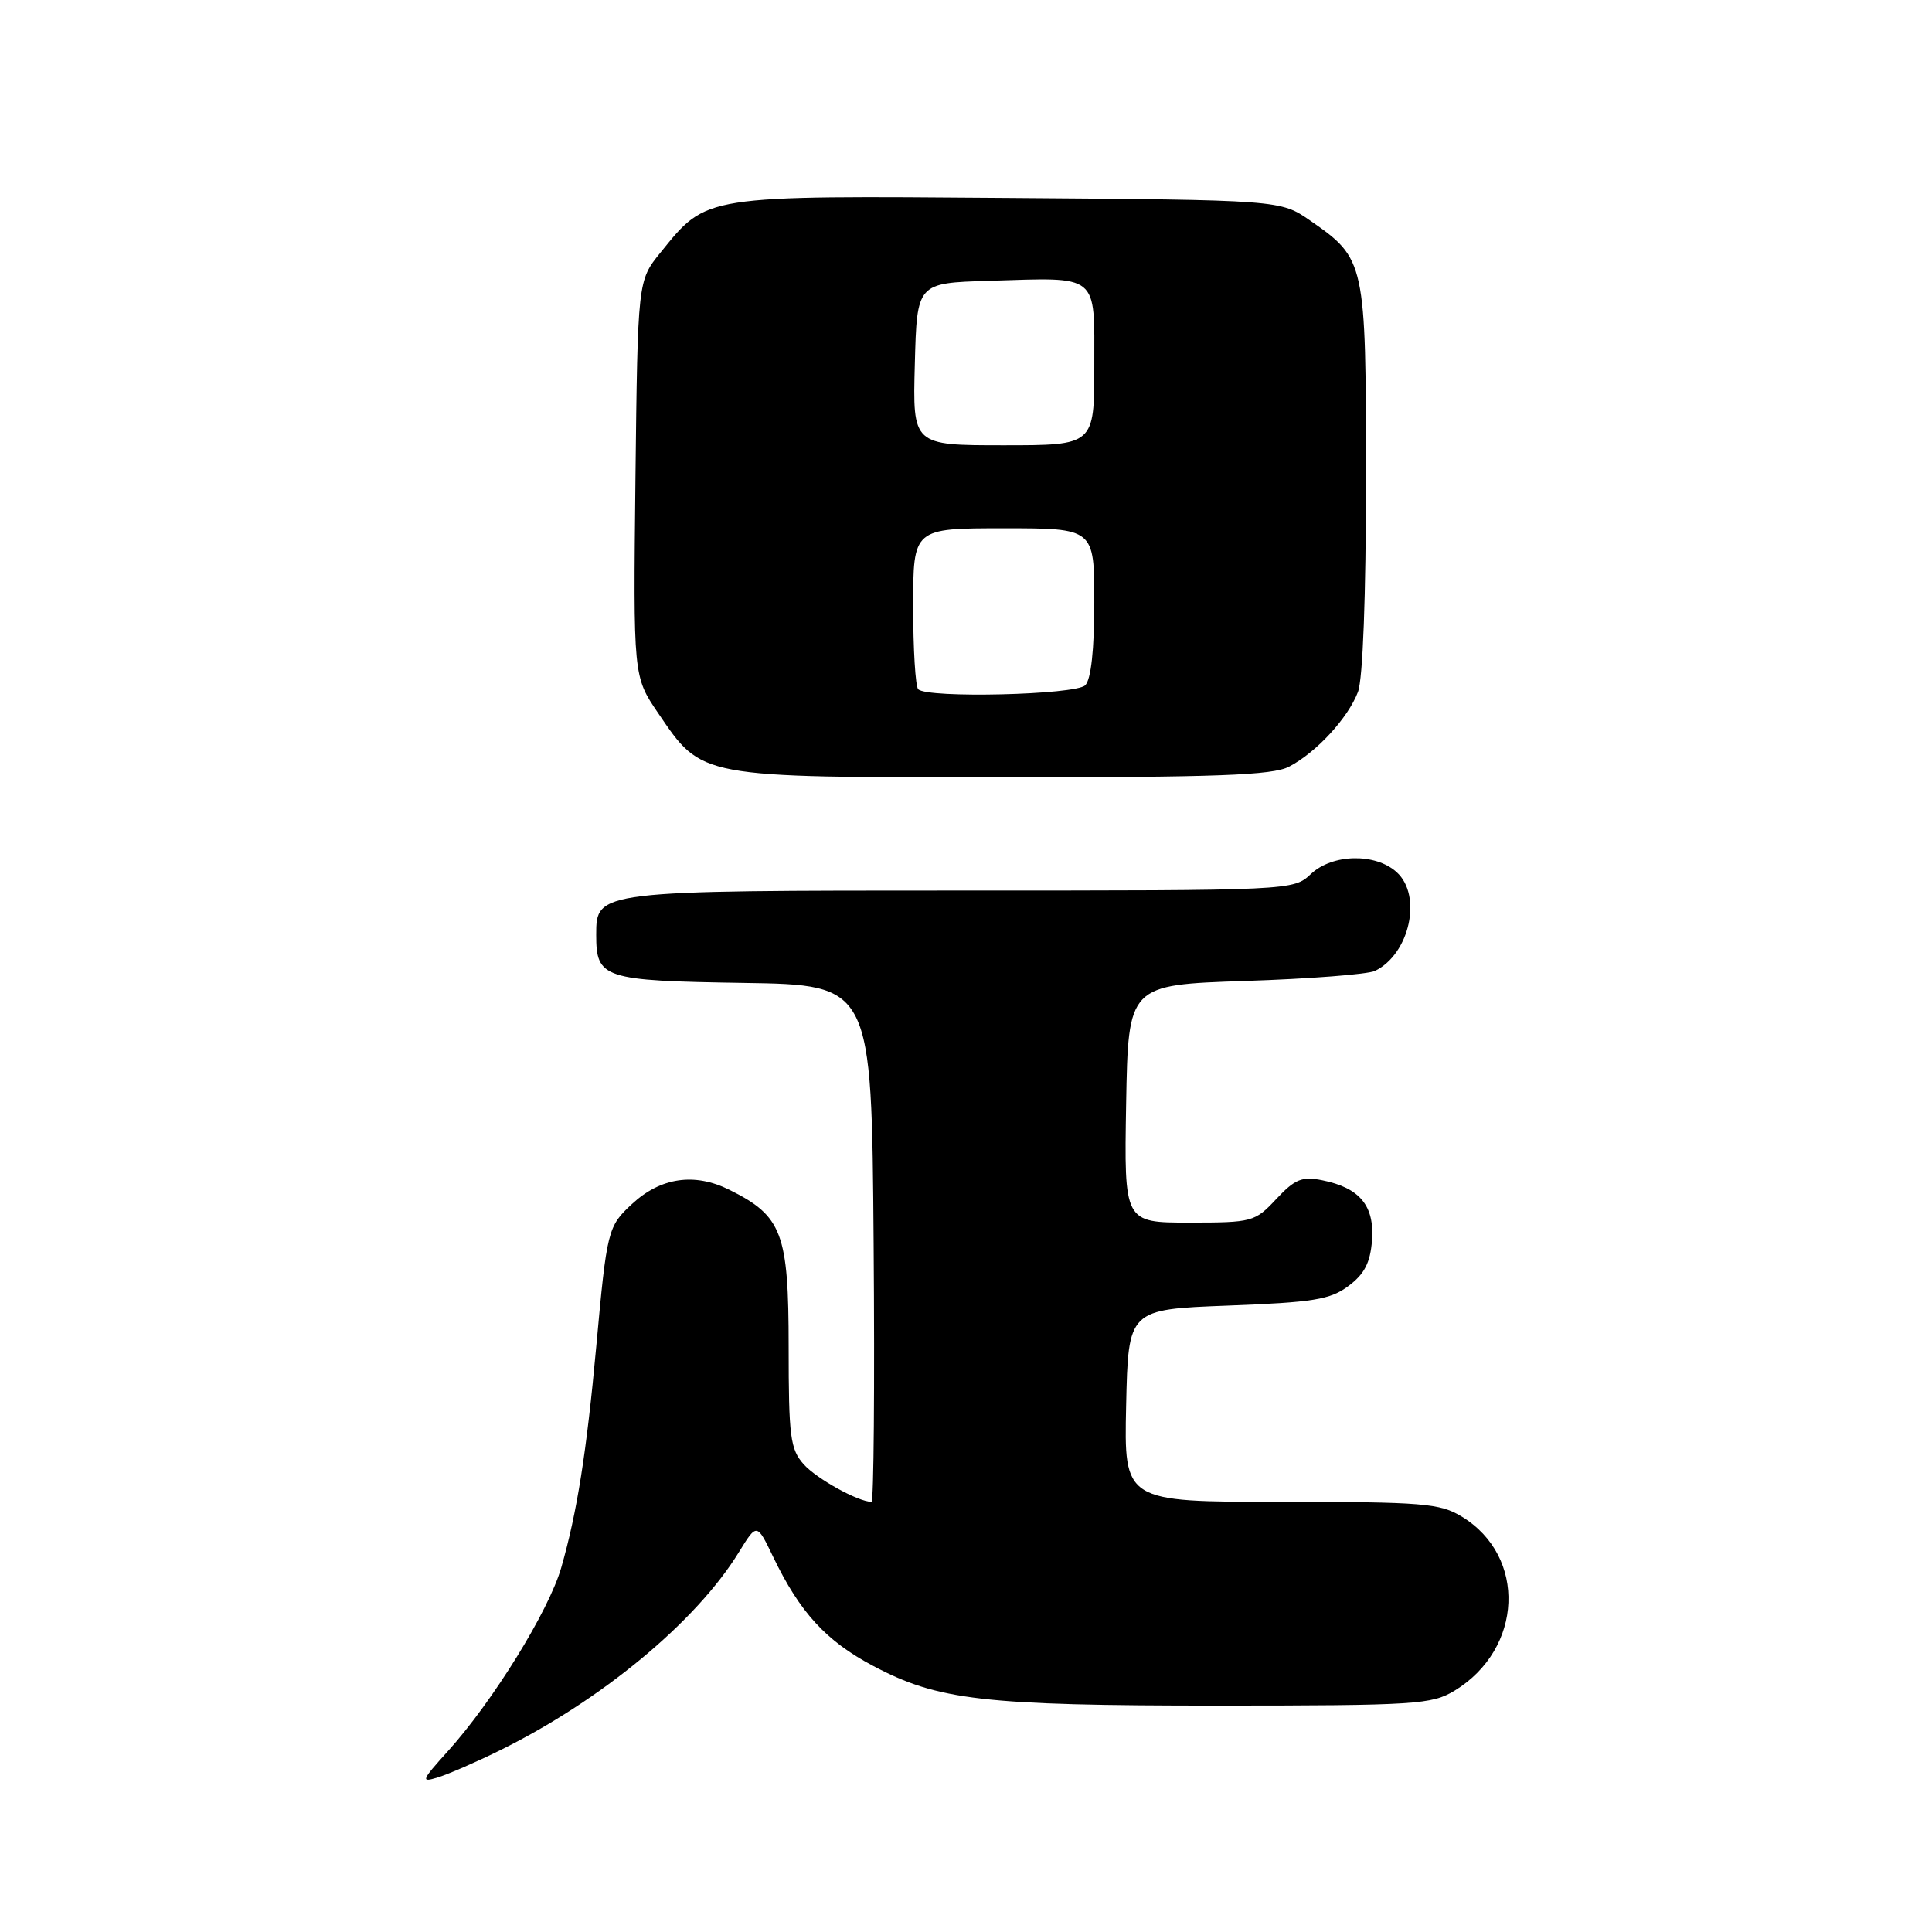 <?xml version="1.0" encoding="UTF-8" standalone="no"?>
<!DOCTYPE svg PUBLIC "-//W3C//DTD SVG 1.1//EN" "http://www.w3.org/Graphics/SVG/1.1/DTD/svg11.dtd" >
<svg xmlns="http://www.w3.org/2000/svg" xmlns:xlink="http://www.w3.org/1999/xlink" version="1.1" viewBox="0 0 256 256">
 <g >
 <path fill="currentColor"
d=" M 66.14 231.98 C 79.63 225.35 92.25 214.90 97.92 205.65 C 100.29 201.80 100.29 201.80 102.46 206.32 C 106.00 213.66 109.45 217.43 115.66 220.72 C 124.29 225.31 130.30 226.00 161.43 226.00 C 187.68 225.99 189.71 225.86 192.76 224.01 C 201.83 218.47 202.34 206.22 193.70 200.96 C 190.80 199.19 188.57 199.01 169.72 199.00 C 148.94 199.00 148.94 199.00 149.22 186.25 C 149.50 173.50 149.50 173.50 162.68 173.00 C 174.04 172.57 176.26 172.21 178.68 170.40 C 180.80 168.82 181.57 167.32 181.80 164.35 C 182.14 159.76 180.18 157.39 175.20 156.39 C 172.52 155.85 171.58 156.24 169.11 158.88 C 166.28 161.91 165.94 162.00 157.57 162.00 C 148.95 162.00 148.95 162.00 149.22 146.25 C 149.50 130.50 149.50 130.50 165.00 129.98 C 173.53 129.70 181.26 129.10 182.19 128.65 C 186.79 126.43 188.50 118.66 185.06 115.56 C 182.24 113.01 176.56 113.13 173.71 115.80 C 171.37 118.00 171.31 118.00 127.41 118.00 C 79.09 118.00 79.00 118.01 79.00 123.87 C 79.00 129.65 79.91 129.95 98.50 130.24 C 115.50 130.50 115.50 130.50 115.76 164.75 C 115.91 183.59 115.78 199.00 115.48 199.00 C 113.73 199.00 108.20 195.94 106.50 194.03 C 104.71 192.03 104.50 190.37 104.50 178.47 C 104.50 163.38 103.65 161.13 96.64 157.65 C 92.03 155.36 87.54 156.01 83.75 159.53 C 80.53 162.51 80.42 162.95 79.00 178.50 C 77.72 192.45 76.46 200.43 74.37 207.71 C 72.73 213.43 65.33 225.41 59.33 232.06 C 55.83 235.93 55.72 236.23 58.00 235.52 C 59.38 235.10 63.04 233.51 66.14 231.98 Z  M 170.80 101.59 C 174.43 99.70 178.63 95.13 179.94 91.68 C 180.59 89.96 181.00 78.95 181.00 63.34 C 181.00 34.65 180.92 34.30 173.61 29.23 C 169.67 26.50 169.67 26.50 133.59 26.23 C 93.03 25.92 93.71 25.81 87.53 33.45 C 84.50 37.18 84.50 37.18 84.20 63.41 C 83.91 89.64 83.91 89.64 87.20 94.48 C 93.08 103.12 92.43 103.00 132.78 103.00 C 161.24 103.00 168.62 102.73 170.80 101.59 Z  M 121.67 91.33 C 121.30 90.97 121.00 86.02 121.00 80.33 C 121.00 70.00 121.00 70.00 133.00 70.00 C 145.00 70.00 145.00 70.00 145.00 79.80 C 145.00 86.09 144.57 90.03 143.80 90.80 C 142.52 92.08 122.89 92.55 121.67 91.33 Z  M 121.22 48.25 C 121.50 37.50 121.50 37.50 131.00 37.21 C 145.76 36.75 145.00 36.14 145.00 48.52 C 145.00 59.00 145.00 59.00 132.97 59.00 C 120.93 59.00 120.93 59.00 121.22 48.25 Z "/>
</g>
</svg>